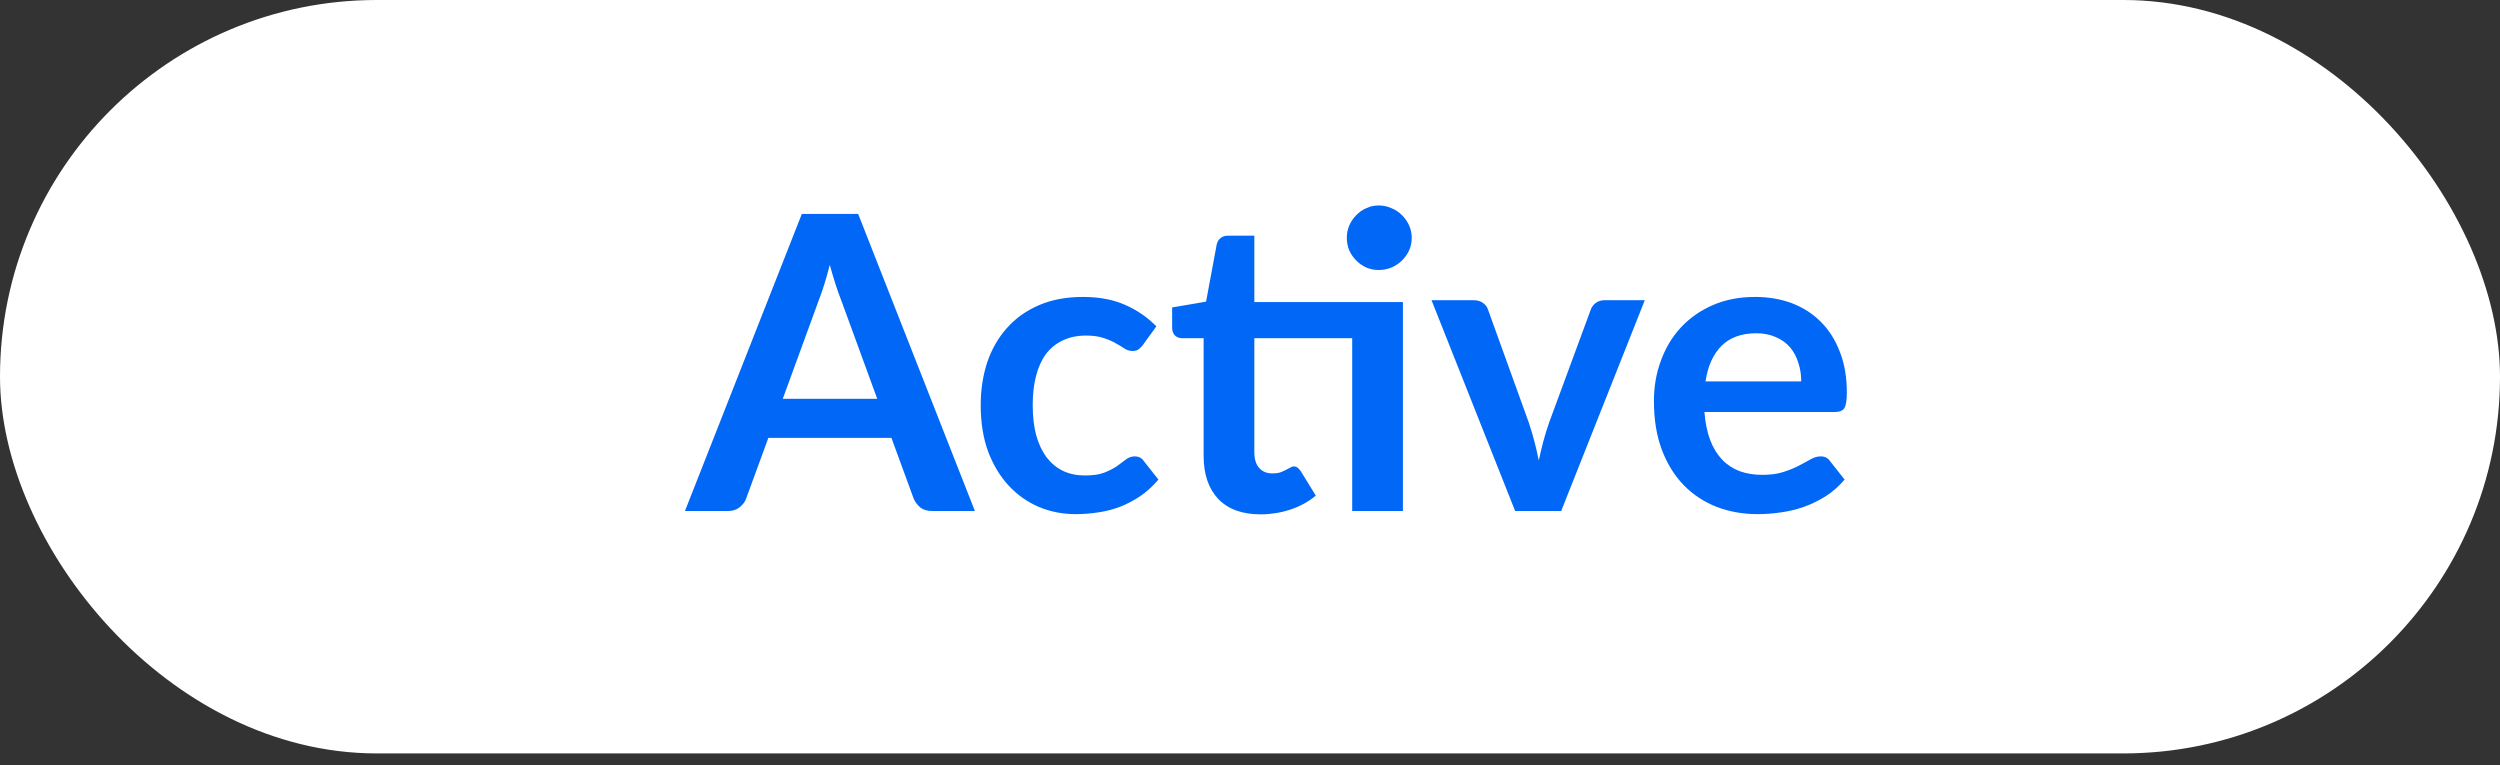 <svg width="49" height="15" viewBox="0 0 49 15" fill="none" 
  xmlns="http://www.w3.org/2000/svg">
  <rect x="0" y="0" width="49" height="15" fill="#333333" stroke="none"/>
  <rect width="49" height="14.767" rx="7.384" fill="white"/>
  <path d="M17.194 7.817L16.486 5.88C16.451 5.794 16.415 5.692 16.377 5.574C16.339 5.456 16.302 5.328 16.264 5.191C16.229 5.328 16.193 5.457 16.155 5.578C16.118 5.696 16.081 5.799 16.047 5.888L15.342 7.817H17.194ZM19.108 10.016H18.27C18.176 10.016 18.099 9.993 18.04 9.948C17.981 9.899 17.937 9.84 17.907 9.77L17.472 8.582H15.06L14.625 9.77C14.604 9.832 14.562 9.889 14.5 9.94C14.438 9.991 14.362 10.016 14.271 10.016H13.425L15.716 4.193H16.82L19.108 10.016Z" fill="#0167F6"/>
  <path d="M22.403 6.758C22.374 6.796 22.344 6.825 22.315 6.847C22.288 6.868 22.247 6.879 22.194 6.879C22.143 6.879 22.093 6.864 22.045 6.835C21.996 6.802 21.939 6.767 21.872 6.73C21.805 6.69 21.724 6.655 21.63 6.625C21.539 6.593 21.424 6.577 21.288 6.577C21.113 6.577 20.96 6.609 20.828 6.673C20.697 6.735 20.587 6.825 20.498 6.943C20.412 7.061 20.348 7.205 20.305 7.374C20.262 7.541 20.241 7.73 20.241 7.942C20.241 8.162 20.263 8.358 20.309 8.53C20.357 8.702 20.426 8.847 20.514 8.965C20.603 9.08 20.71 9.169 20.837 9.231C20.963 9.29 21.105 9.319 21.263 9.319C21.422 9.319 21.549 9.301 21.646 9.263C21.745 9.223 21.829 9.18 21.896 9.134C21.963 9.086 22.021 9.043 22.069 9.005C22.12 8.965 22.176 8.945 22.238 8.945C22.319 8.945 22.379 8.976 22.419 9.037L22.705 9.4C22.595 9.529 22.476 9.638 22.347 9.726C22.218 9.812 22.084 9.882 21.944 9.936C21.807 9.987 21.665 10.023 21.517 10.044C21.372 10.066 21.227 10.077 21.082 10.077C20.827 10.077 20.587 10.03 20.361 9.936C20.136 9.839 19.938 9.699 19.769 9.517C19.6 9.334 19.466 9.111 19.366 8.848C19.27 8.582 19.222 8.28 19.222 7.942C19.222 7.639 19.265 7.358 19.35 7.1C19.439 6.84 19.568 6.616 19.737 6.428C19.906 6.237 20.116 6.088 20.365 5.981C20.615 5.873 20.902 5.82 21.227 5.82C21.536 5.82 21.806 5.869 22.037 5.969C22.27 6.068 22.48 6.21 22.665 6.396L22.403 6.758Z" fill="#0167F6"/>
  <path d="M27.497 10.016H26.503V6.629H24.585V8.868C24.585 8.997 24.616 9.098 24.678 9.17C24.742 9.243 24.83 9.279 24.94 9.279C25.002 9.279 25.053 9.272 25.093 9.259C25.136 9.243 25.172 9.227 25.202 9.211C25.234 9.195 25.262 9.18 25.286 9.166C25.31 9.15 25.334 9.142 25.359 9.142C25.388 9.142 25.412 9.15 25.431 9.166C25.45 9.18 25.47 9.201 25.492 9.231L25.79 9.714C25.645 9.835 25.478 9.926 25.29 9.988C25.102 10.05 24.908 10.081 24.706 10.081C24.346 10.081 24.07 9.98 23.877 9.779C23.686 9.574 23.591 9.294 23.591 8.937V6.629H23.168C23.114 6.629 23.068 6.612 23.031 6.577C22.993 6.542 22.974 6.489 22.974 6.42V6.025L23.639 5.912L23.848 4.789C23.862 4.735 23.887 4.693 23.925 4.664C23.962 4.634 24.011 4.619 24.07 4.619H24.585V5.92H27.497V10.016ZM27.67 4.664C27.67 4.75 27.653 4.832 27.618 4.909C27.583 4.985 27.536 5.05 27.477 5.107C27.421 5.163 27.352 5.209 27.272 5.244C27.194 5.276 27.111 5.292 27.022 5.292C26.936 5.292 26.855 5.276 26.78 5.244C26.705 5.209 26.639 5.163 26.583 5.107C26.527 5.05 26.481 4.985 26.446 4.909C26.414 4.832 26.398 4.75 26.398 4.664C26.398 4.575 26.414 4.493 26.446 4.418C26.481 4.34 26.527 4.273 26.583 4.217C26.639 4.158 26.705 4.112 26.78 4.08C26.855 4.045 26.936 4.027 27.022 4.027C27.111 4.027 27.194 4.045 27.272 4.08C27.352 4.112 27.421 4.158 27.477 4.217C27.536 4.273 27.583 4.34 27.618 4.418C27.653 4.493 27.67 4.575 27.67 4.664Z" fill="#0167F6"/>
  <path d="M32.238 5.884L30.599 10.016H29.697L28.058 5.884H28.879C28.954 5.884 29.016 5.901 29.064 5.936C29.115 5.971 29.149 6.016 29.165 6.069L29.962 8.276C30.005 8.405 30.043 8.531 30.075 8.655C30.107 8.778 30.136 8.902 30.16 9.025C30.187 8.902 30.216 8.778 30.248 8.655C30.281 8.531 30.32 8.405 30.365 8.276L31.179 6.069C31.198 6.016 31.231 5.971 31.279 5.936C31.328 5.901 31.385 5.884 31.453 5.884H32.238Z" fill="#0167F6"/>
  <path d="M35.304 7.475C35.304 7.346 35.285 7.225 35.248 7.112C35.213 6.997 35.159 6.896 35.087 6.81C35.014 6.724 34.922 6.657 34.809 6.609C34.699 6.558 34.57 6.532 34.422 6.532C34.135 6.532 33.908 6.614 33.742 6.778C33.578 6.942 33.473 7.174 33.428 7.475H35.304ZM33.407 8.075C33.423 8.287 33.461 8.471 33.52 8.627C33.579 8.78 33.657 8.907 33.754 9.009C33.85 9.109 33.965 9.184 34.096 9.235C34.23 9.283 34.378 9.307 34.539 9.307C34.7 9.307 34.839 9.289 34.954 9.251C35.072 9.213 35.174 9.172 35.26 9.126C35.349 9.08 35.425 9.039 35.49 9.001C35.557 8.964 35.621 8.945 35.683 8.945C35.766 8.945 35.828 8.976 35.868 9.037L36.154 9.4C36.044 9.529 35.92 9.638 35.784 9.726C35.647 9.812 35.503 9.882 35.353 9.936C35.205 9.987 35.053 10.023 34.898 10.044C34.745 10.066 34.596 10.077 34.45 10.077C34.163 10.077 33.896 10.03 33.649 9.936C33.402 9.839 33.187 9.698 33.005 9.513C32.822 9.325 32.678 9.094 32.574 8.82C32.469 8.543 32.417 8.224 32.417 7.861C32.417 7.58 32.462 7.315 32.554 7.068C32.645 6.818 32.775 6.602 32.944 6.42C33.116 6.234 33.324 6.088 33.569 5.981C33.816 5.873 34.093 5.82 34.402 5.82C34.663 5.82 34.903 5.861 35.123 5.944C35.343 6.028 35.533 6.15 35.691 6.311C35.849 6.469 35.973 6.665 36.062 6.899C36.153 7.13 36.198 7.394 36.198 7.692C36.198 7.843 36.182 7.945 36.15 7.998C36.118 8.049 36.056 8.075 35.965 8.075H33.407Z" fill="#0167F6"/>
</svg>
